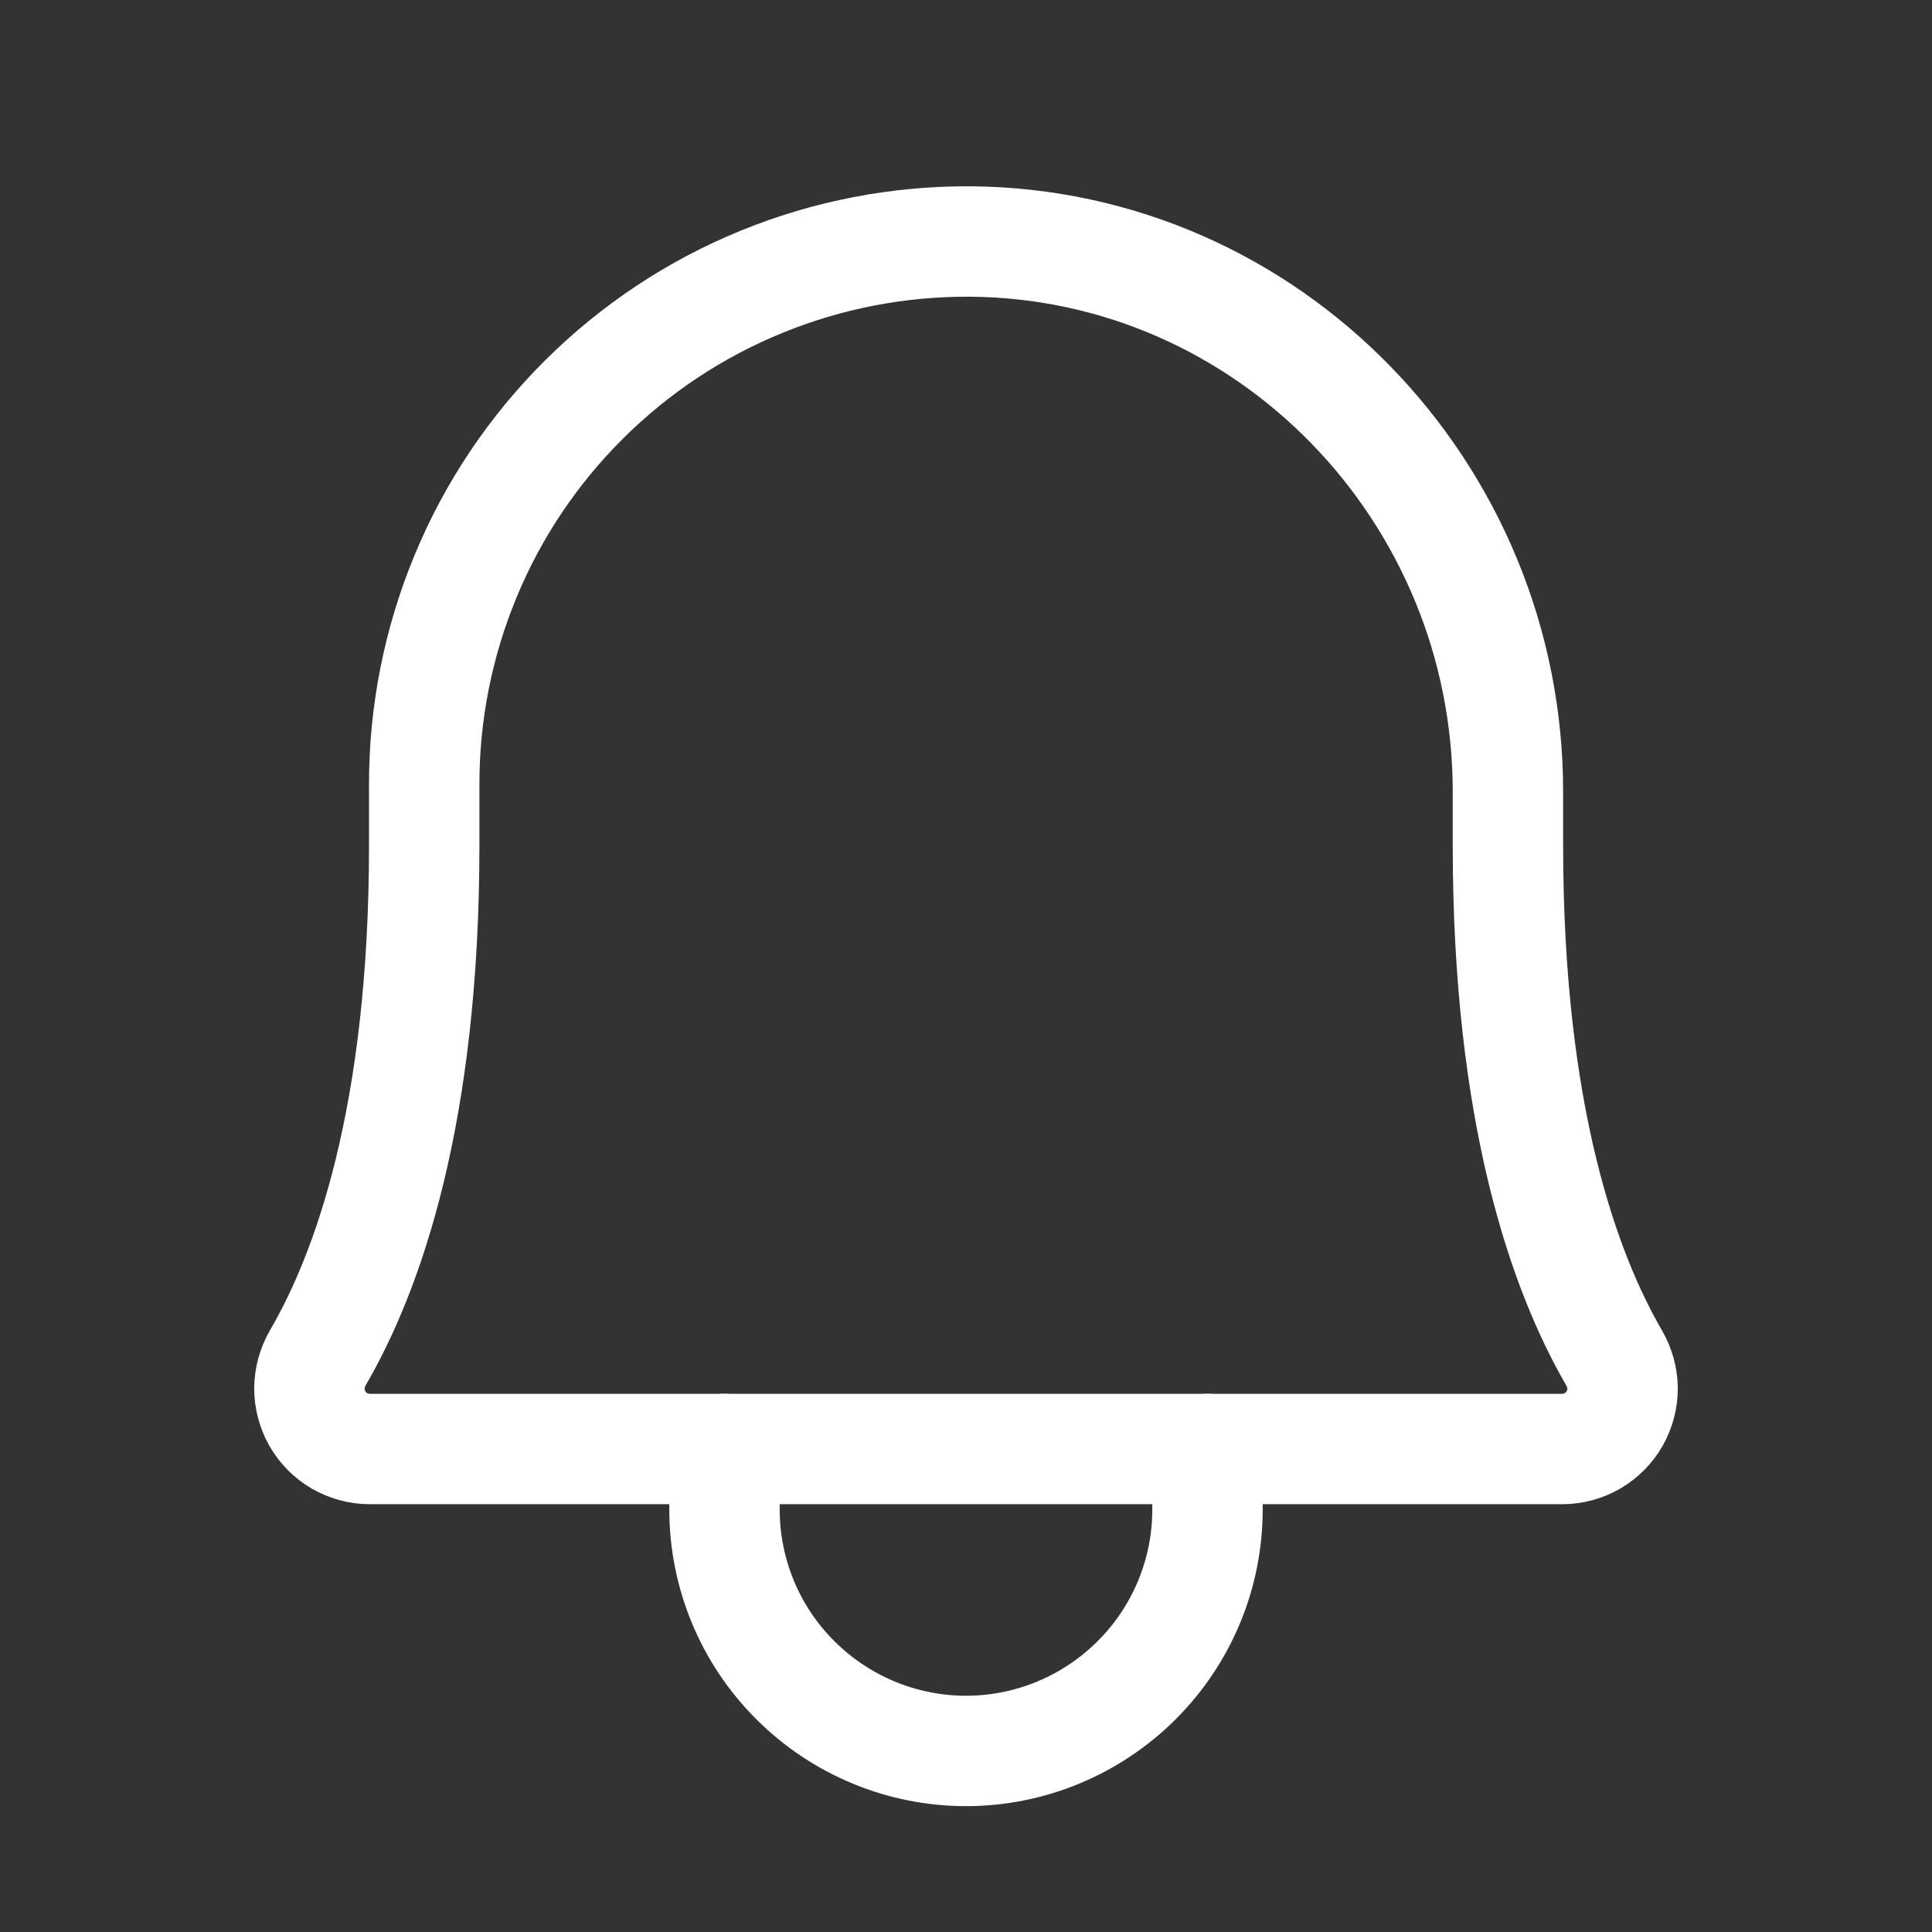 <svg width="14" height="14" viewBox="0 0 14 14" fill="none" xmlns="http://www.w3.org/2000/svg">
<rect x="0" y="0" width="14" height="14" fill="#333333" stroke="none"/>
<path d="M3.074 5.687C3.073 5.169 3.175 4.655 3.374 4.175C3.572 3.696 3.864 3.261 4.232 2.895C4.6 2.529 5.036 2.239 5.516 2.043C5.997 1.846 6.511 1.747 7.03 1.75C9.195 1.766 10.927 3.566 10.927 5.737V6.125C10.927 8.084 11.337 9.22 11.697 9.841C11.736 9.908 11.757 9.983 11.758 10.06C11.758 10.137 11.738 10.213 11.7 10.28C11.662 10.346 11.607 10.402 11.54 10.441C11.474 10.479 11.398 10.5 11.321 10.5H2.679C2.602 10.5 2.526 10.479 2.46 10.441C2.393 10.402 2.338 10.346 2.3 10.28C2.262 10.213 2.242 10.137 2.242 10.06C2.243 9.983 2.264 9.908 2.302 9.841C2.664 9.22 3.074 8.084 3.074 6.125L3.074 5.687Z" stroke="white" stroke-width="0.8" stroke-linecap="round" stroke-linejoin="round"/>
<path d="M5.25 10.5V10.938C5.25 11.402 5.434 11.847 5.763 12.175C6.091 12.503 6.536 12.688 7 12.688C7.464 12.688 7.909 12.503 8.237 12.175C8.566 11.847 8.75 11.402 8.75 10.938V10.5" stroke="white" stroke-width="0.8" stroke-linecap="round" stroke-linejoin="round"/>
</svg>
